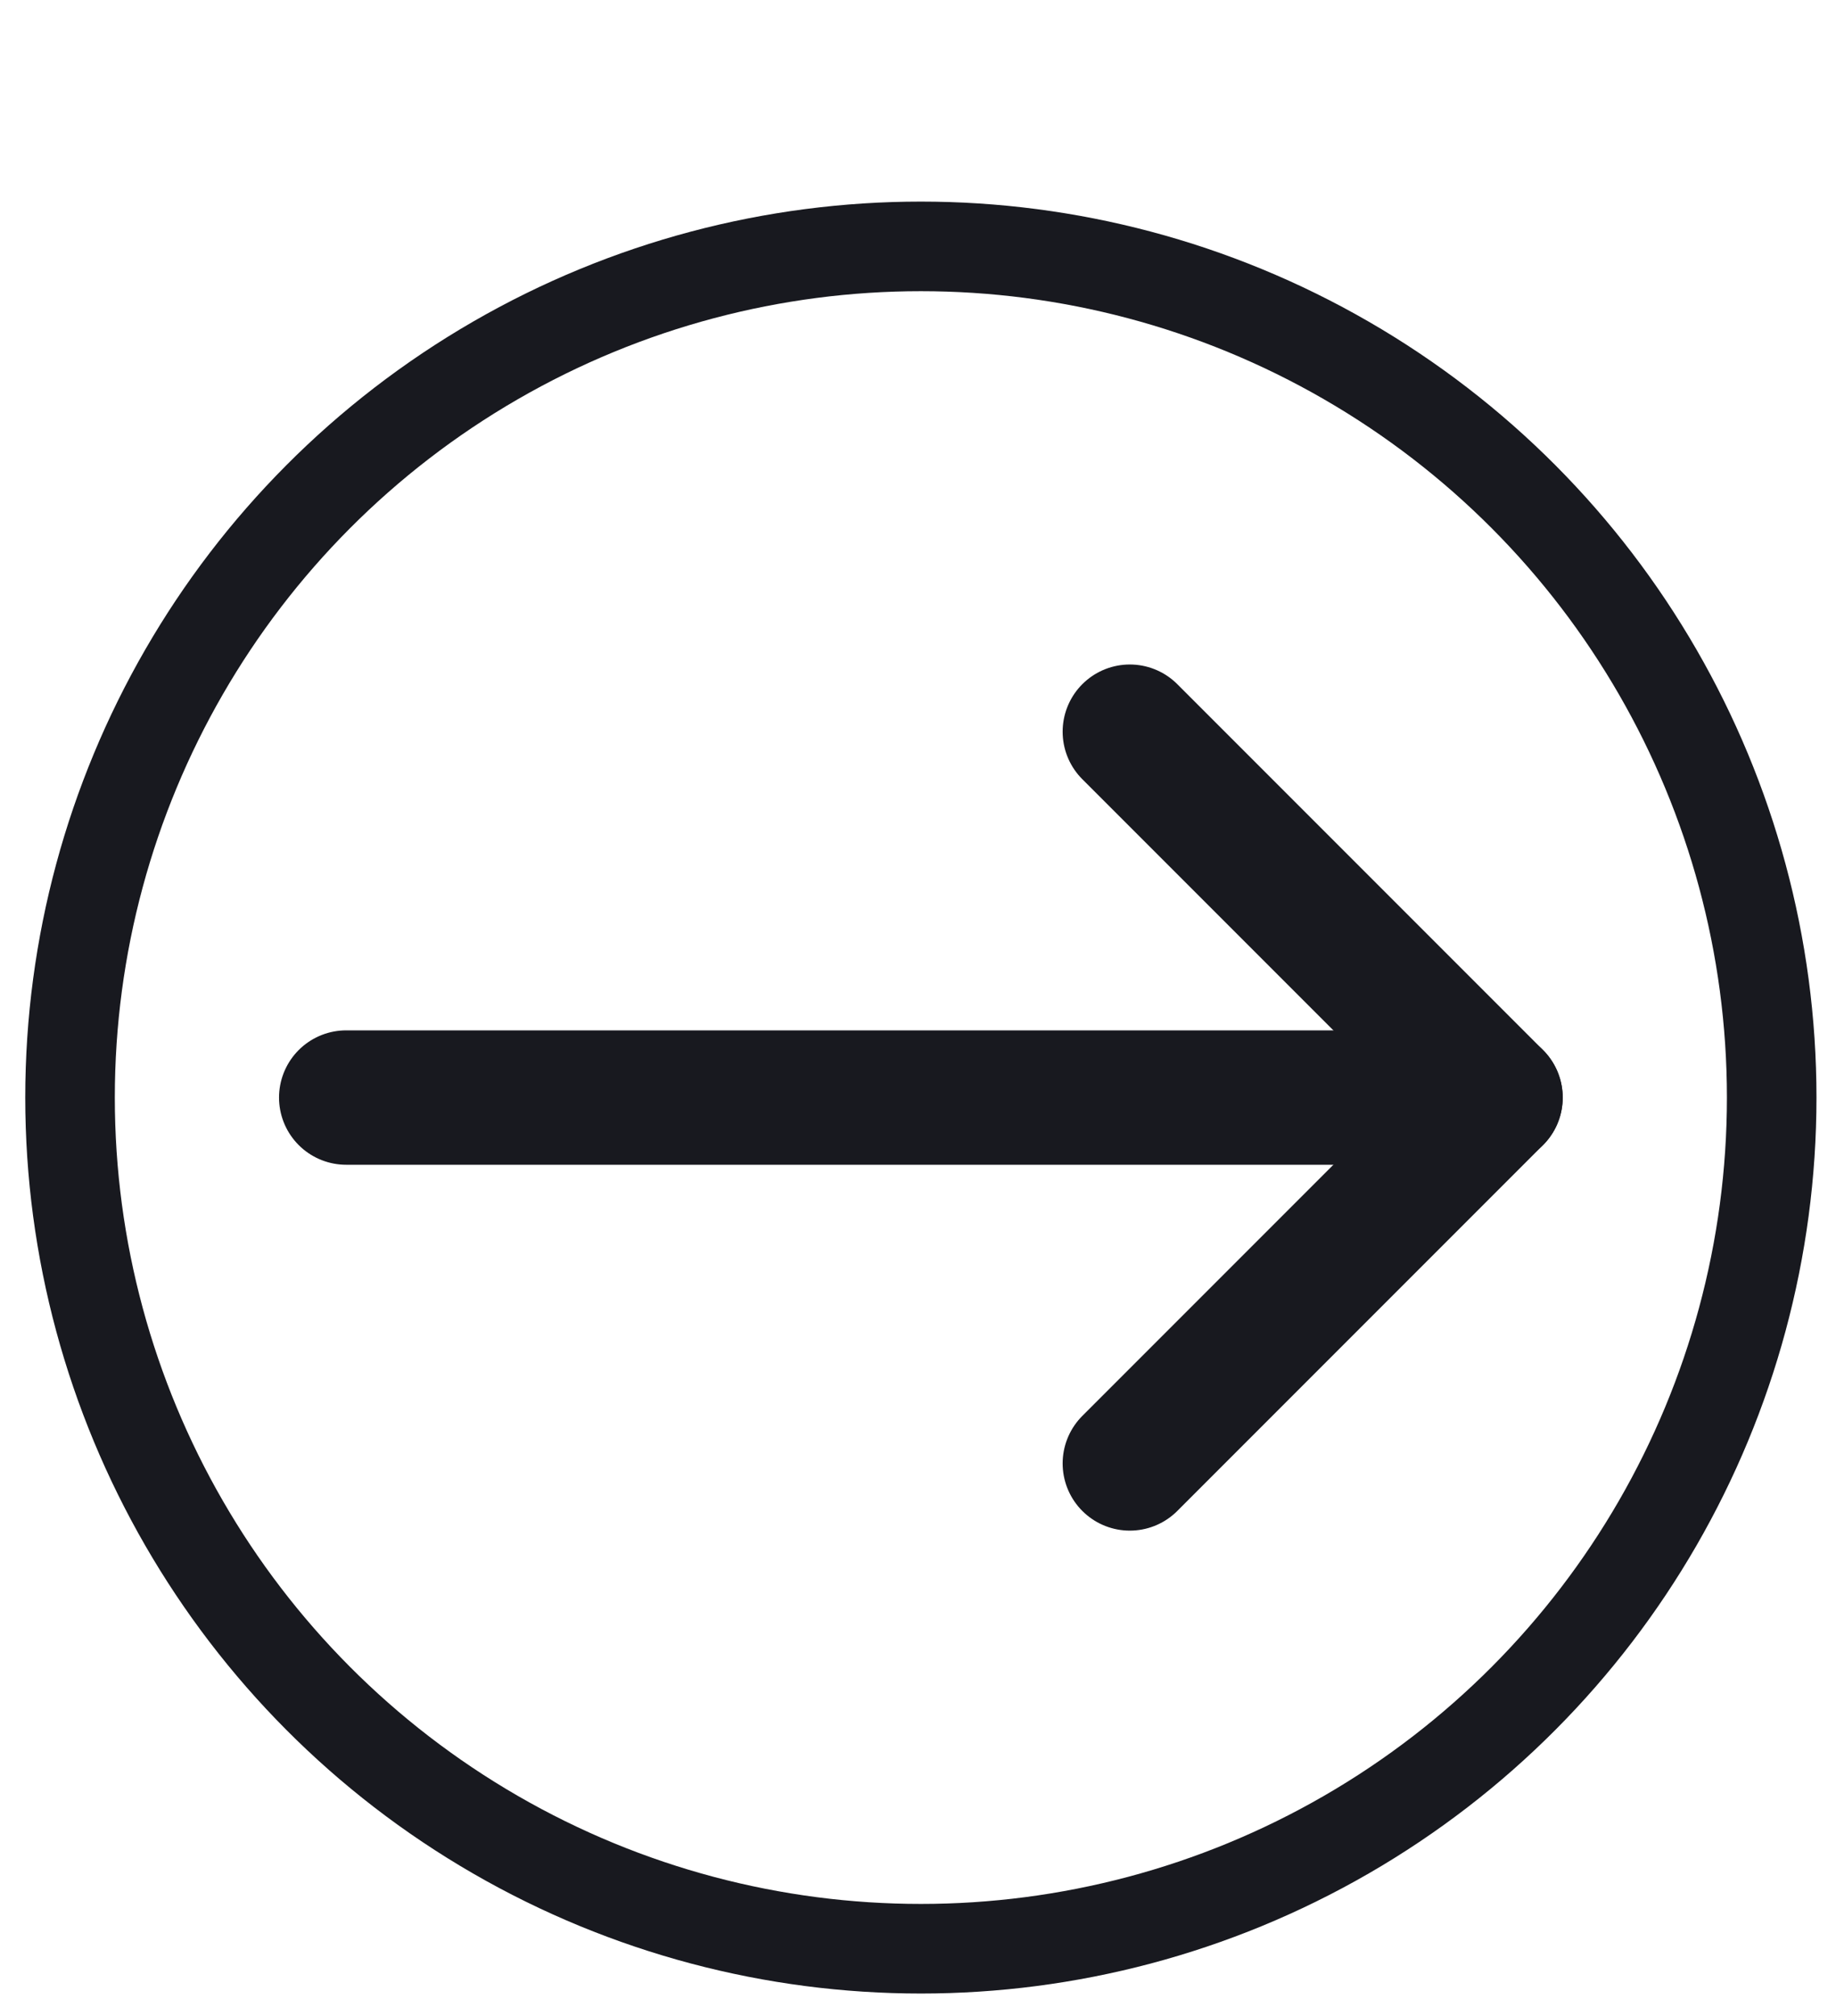 <svg width="41" height="45" viewBox="0 0 41 45" fill="none" xmlns="http://www.w3.org/2000/svg">
<g filter="url(#filter0_d_61_73)">
<circle cx="20.564" cy="20.5" r="19" transform="rotate(-180 20.564 20.5)" fill="white" stroke="#18191F" stroke-width="2"/>
<path d="M7.731 20.5L33.397 20.5" stroke="#18191F" stroke-width="3" stroke-linecap="round" stroke-linejoin="round"/>
<path d="M25.23 12.333L33.397 20.5L25.23 28.667" stroke="#18191F" stroke-width="3" stroke-linecap="round" stroke-linejoin="round"/>
</g>
<defs>
<filter id="filter0_d_61_73" x="0.564" y="0.5" width="40" height="44" filterUnits="userSpaceOnUse" color-interpolation-filters="sRGB">
<feFlood flood-opacity="0" result="BackgroundImageFix"/>
<feColorMatrix in="SourceAlpha" type="matrix" values="0 0 0 0 0 0 0 0 0 0 0 0 0 0 0 0 0 0 127 0" result="hardAlpha"/>
<feOffset dy="4"/>
<feColorMatrix type="matrix" values="0 0 0 0 0.094 0 0 0 0 0.098 0 0 0 0 0.122 0 0 0 1 0"/>
<feBlend mode="normal" in2="BackgroundImageFix" result="effect1_dropShadow_61_73"/>
<feBlend mode="normal" in="SourceGraphic" in2="effect1_dropShadow_61_73" result="shape"/>
</filter>
</defs>
</svg>

